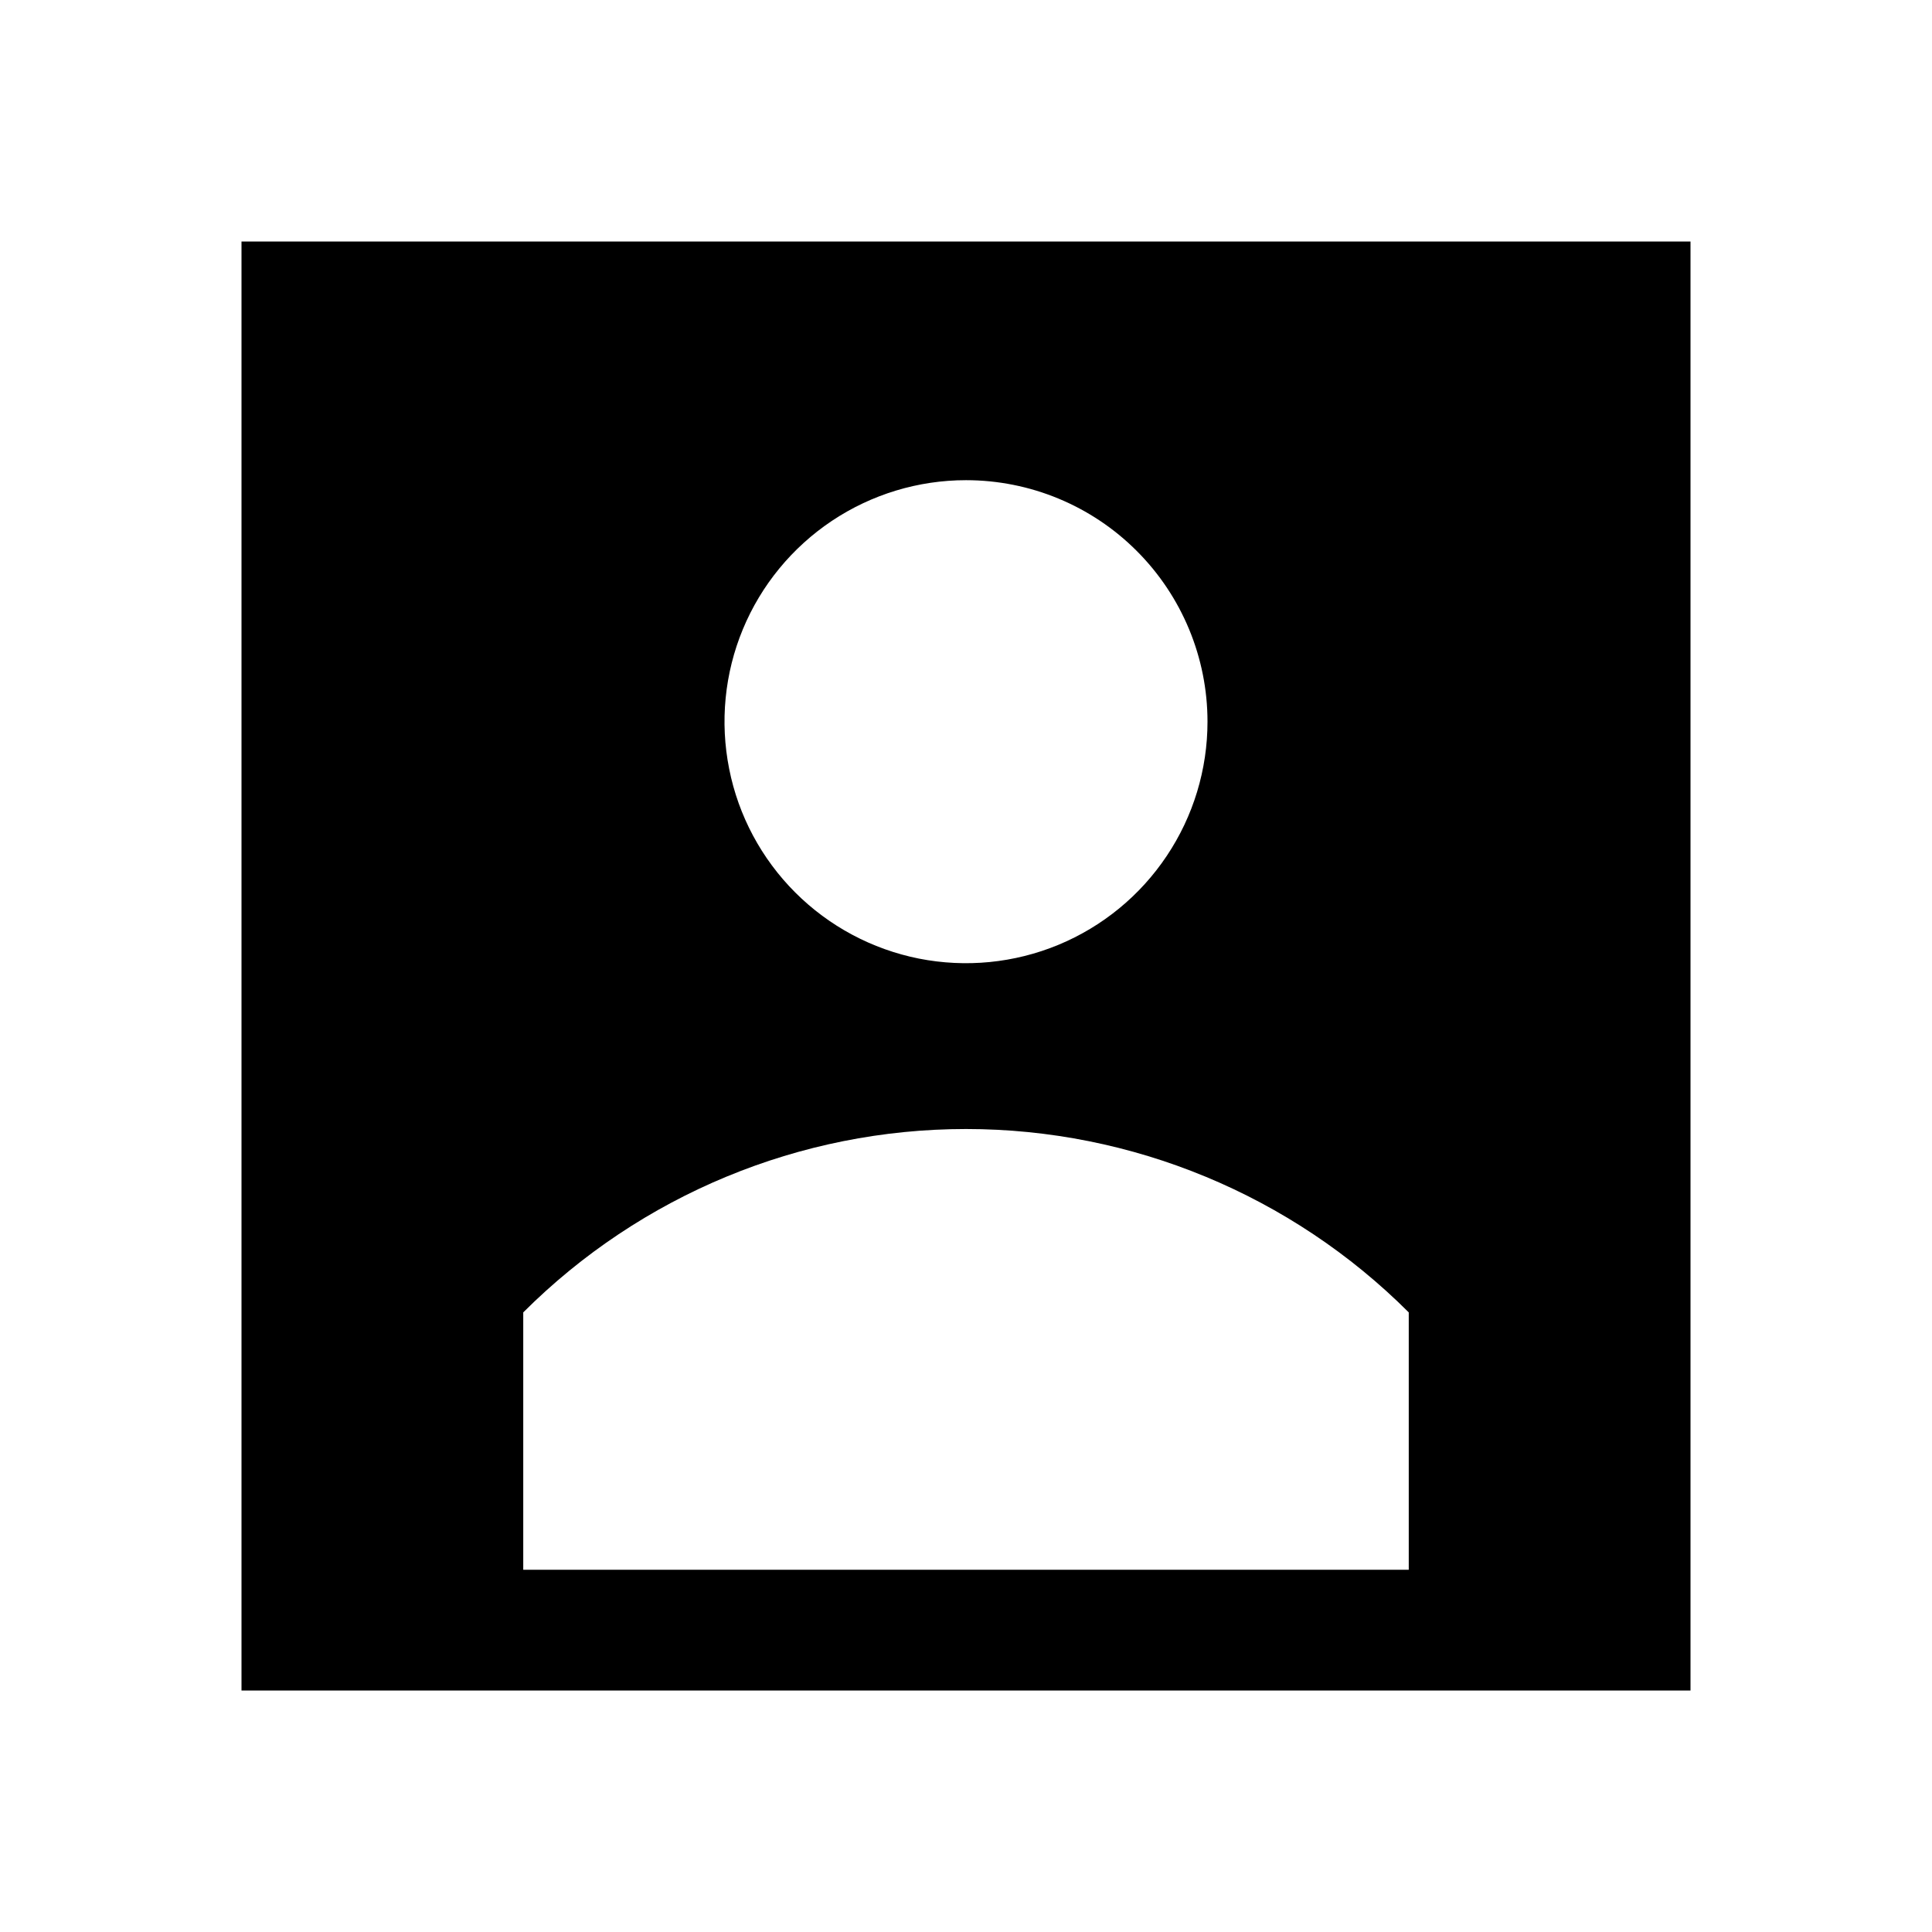 <svg width="24" height="24" viewBox="0 0 24 24" fill="none" xmlns="http://www.w3.org/2000/svg">
<path d="M3 3V21H21V3H3ZM15 8.965C15 9.559 14.824 10.139 14.494 10.632C14.165 11.125 13.696 11.51 13.148 11.737C12.6 11.964 11.997 12.023 11.415 11.908C10.833 11.792 10.298 11.506 9.879 11.087C9.459 10.667 9.173 10.133 9.058 9.551C8.942 8.969 9.001 8.365 9.228 7.817C9.455 7.269 9.84 6.801 10.333 6.471C10.827 6.141 11.407 5.965 12 5.965C12.796 5.965 13.559 6.281 14.121 6.844C14.684 7.407 15 8.17 15 8.965ZM6.5 19.5V16.303C7.959 14.845 9.937 14.025 12 14.025C14.063 14.025 16.041 14.845 17.5 16.303V19.5H6.5Z" fill="black"/>
</svg>
